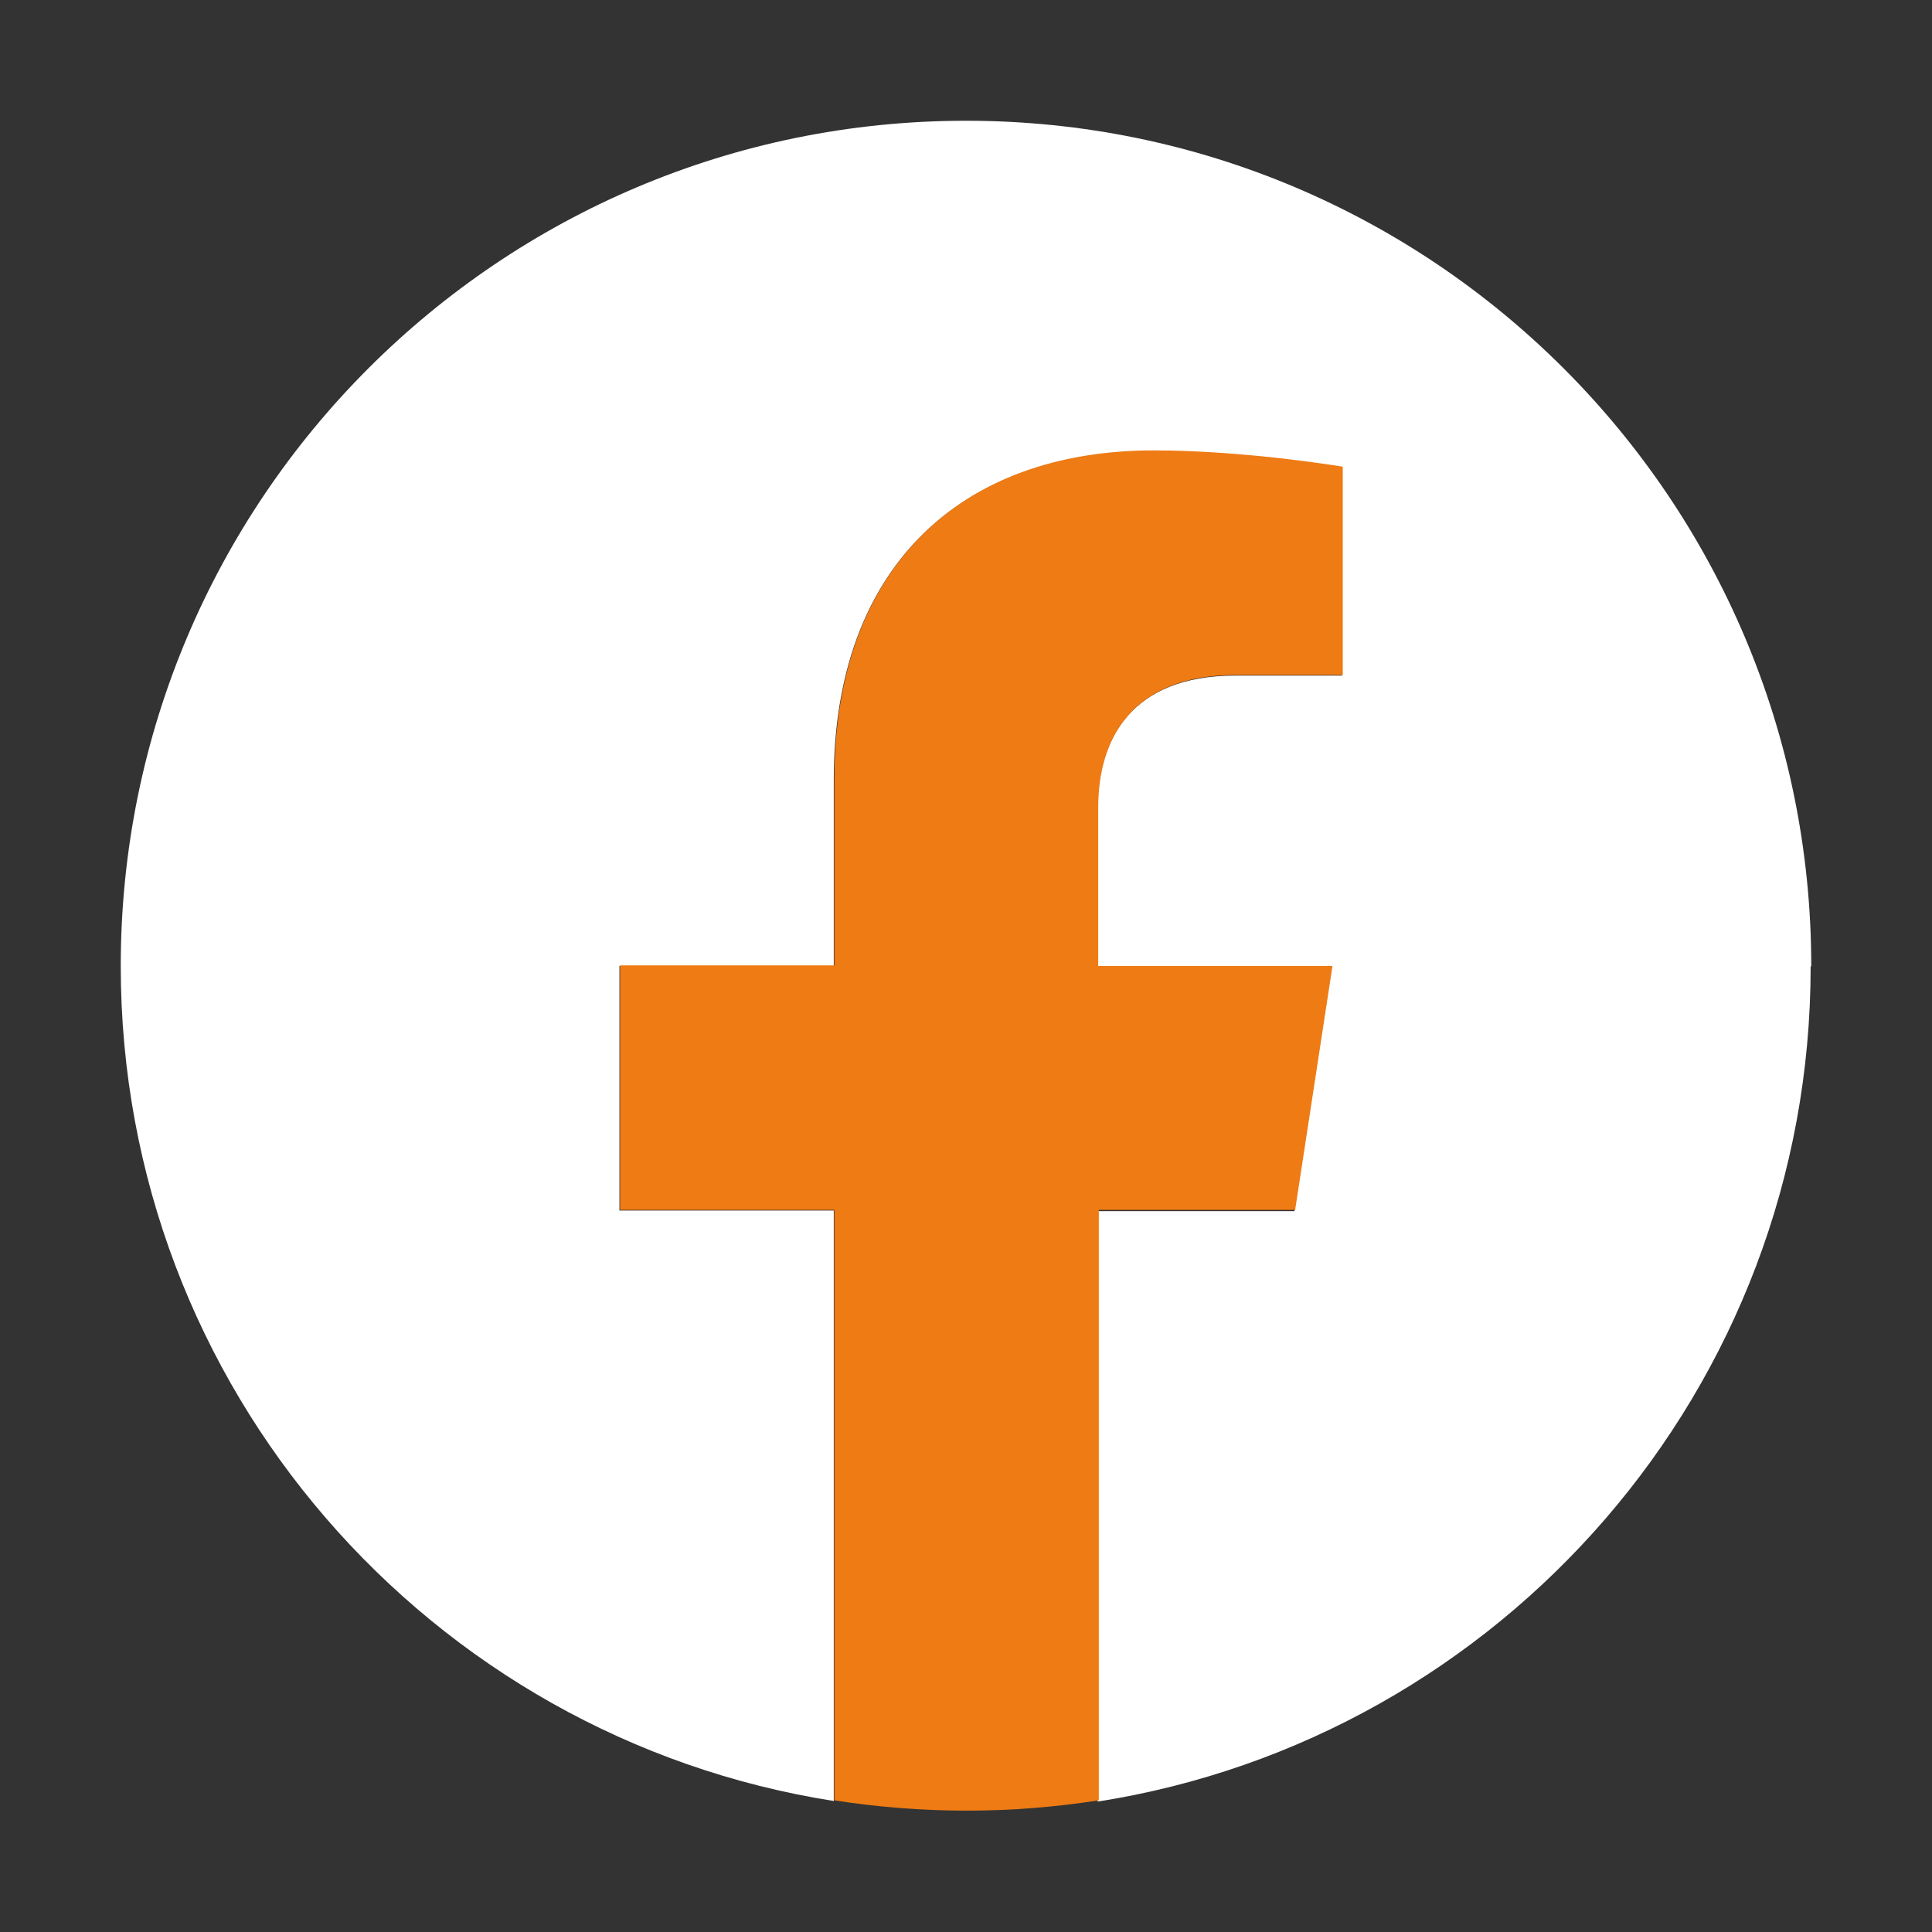 <?xml version="1.0" encoding="UTF-8"?><svg id="a" xmlns="http://www.w3.org/2000/svg" viewBox="0 0 32 32"><rect x="0" y="0" width="32" height="32" fill="#333333" stroke="none"/><defs><style>.b{fill:#fff;}.c{fill:#ef7b14;}</style></defs><path class="b" d="M30,16c0-7.73-6.27-14-14-14S2,8.27,2,16c0,6.99,5.12,12.78,11.81,13.83v-9.78h-3.55v-4.05h3.55v-3.08c0-3.51,2.09-5.45,5.29-5.45,1.53,0,3.13,.27,3.13,.27v3.45h-1.77c-1.74,0-2.28,1.08-2.28,2.19v2.63h3.88l-.62,4.05h-3.26v9.78c6.69-1.05,11.81-6.84,11.81-13.83Z"/><path class="c" d="M21.45,20.05l.62-4.05h-3.88v-2.63c0-1.11,.54-2.19,2.28-2.19h1.77v-3.45s-1.6-.27-3.13-.27c-3.2,0-5.29,1.94-5.29,5.45v3.08h-3.55v4.05h3.55v9.78c.71,.11,1.44,.17,2.19,.17s1.47-.06,2.19-.17v-9.78h3.26Z"/></svg>